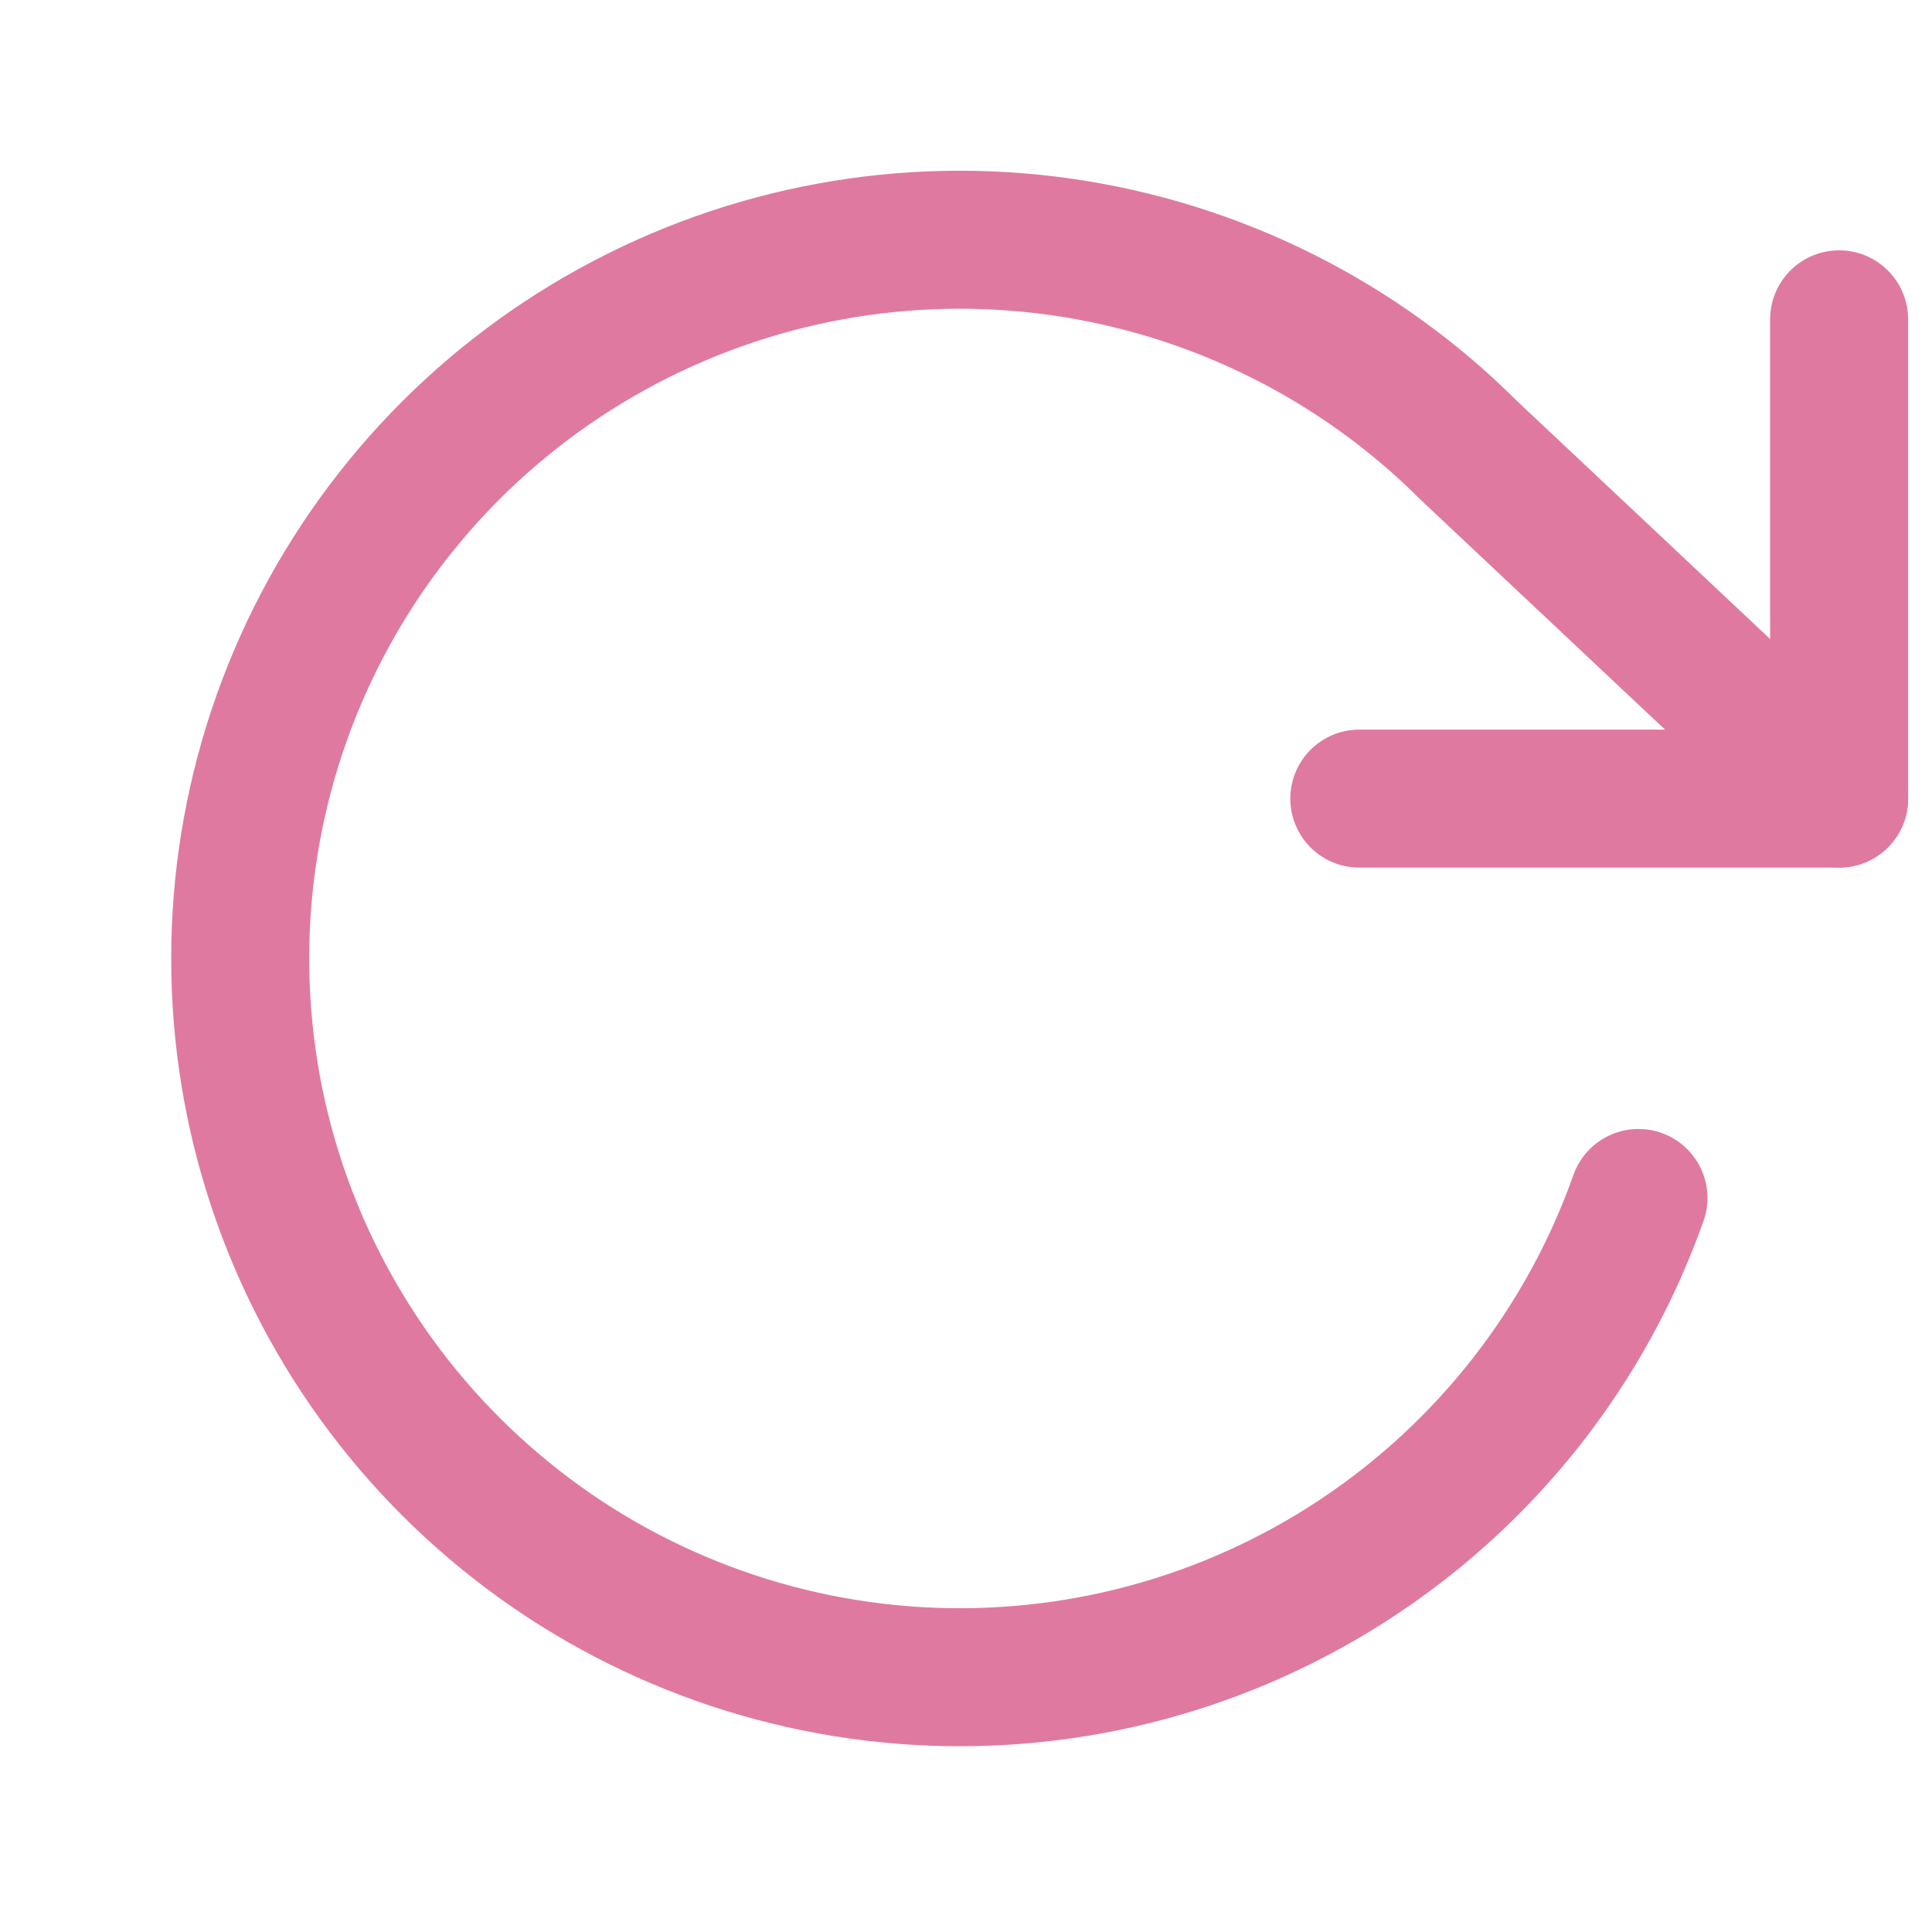 
              <svg xmlns="http://www.w3.org/2000/svg" width="14" height="14" viewBox="0 0 14 14" fill="none">
                <g opacity="0.8" clip-path="url(#clip0_1466_5915)">
                  <path
                    d="M13.327 2.314V5.787H9.85"
                    stroke="#D85888"
                    stroke-linecap="round"
                    stroke-linejoin="round"
                  />
                  <path
                    d="M11.873 8.681C11.496 9.745 10.783 10.659 9.841 11.284C8.899 11.909 7.78 12.211 6.651 12.145C5.522 12.079 4.445 11.649 3.583 10.918C2.721 10.188 2.119 9.198 1.869 8.096C1.62 6.995 1.735 5.842 2.198 4.812C2.661 3.782 3.447 2.93 4.437 2.385C5.428 1.839 6.568 1.63 7.688 1.789C8.807 1.948 9.845 2.465 10.644 3.264L13.327 5.787"
                    stroke="#D85888"
                    stroke-linecap="round"
                    stroke-linejoin="round"
                  />
                </g>
                <defs>
                  <clipPath id="clip0_1466_5915">
                    <rect width="13.906" height="13.889" fill="white" />
                  </clipPath>
                </defs>
              </svg>